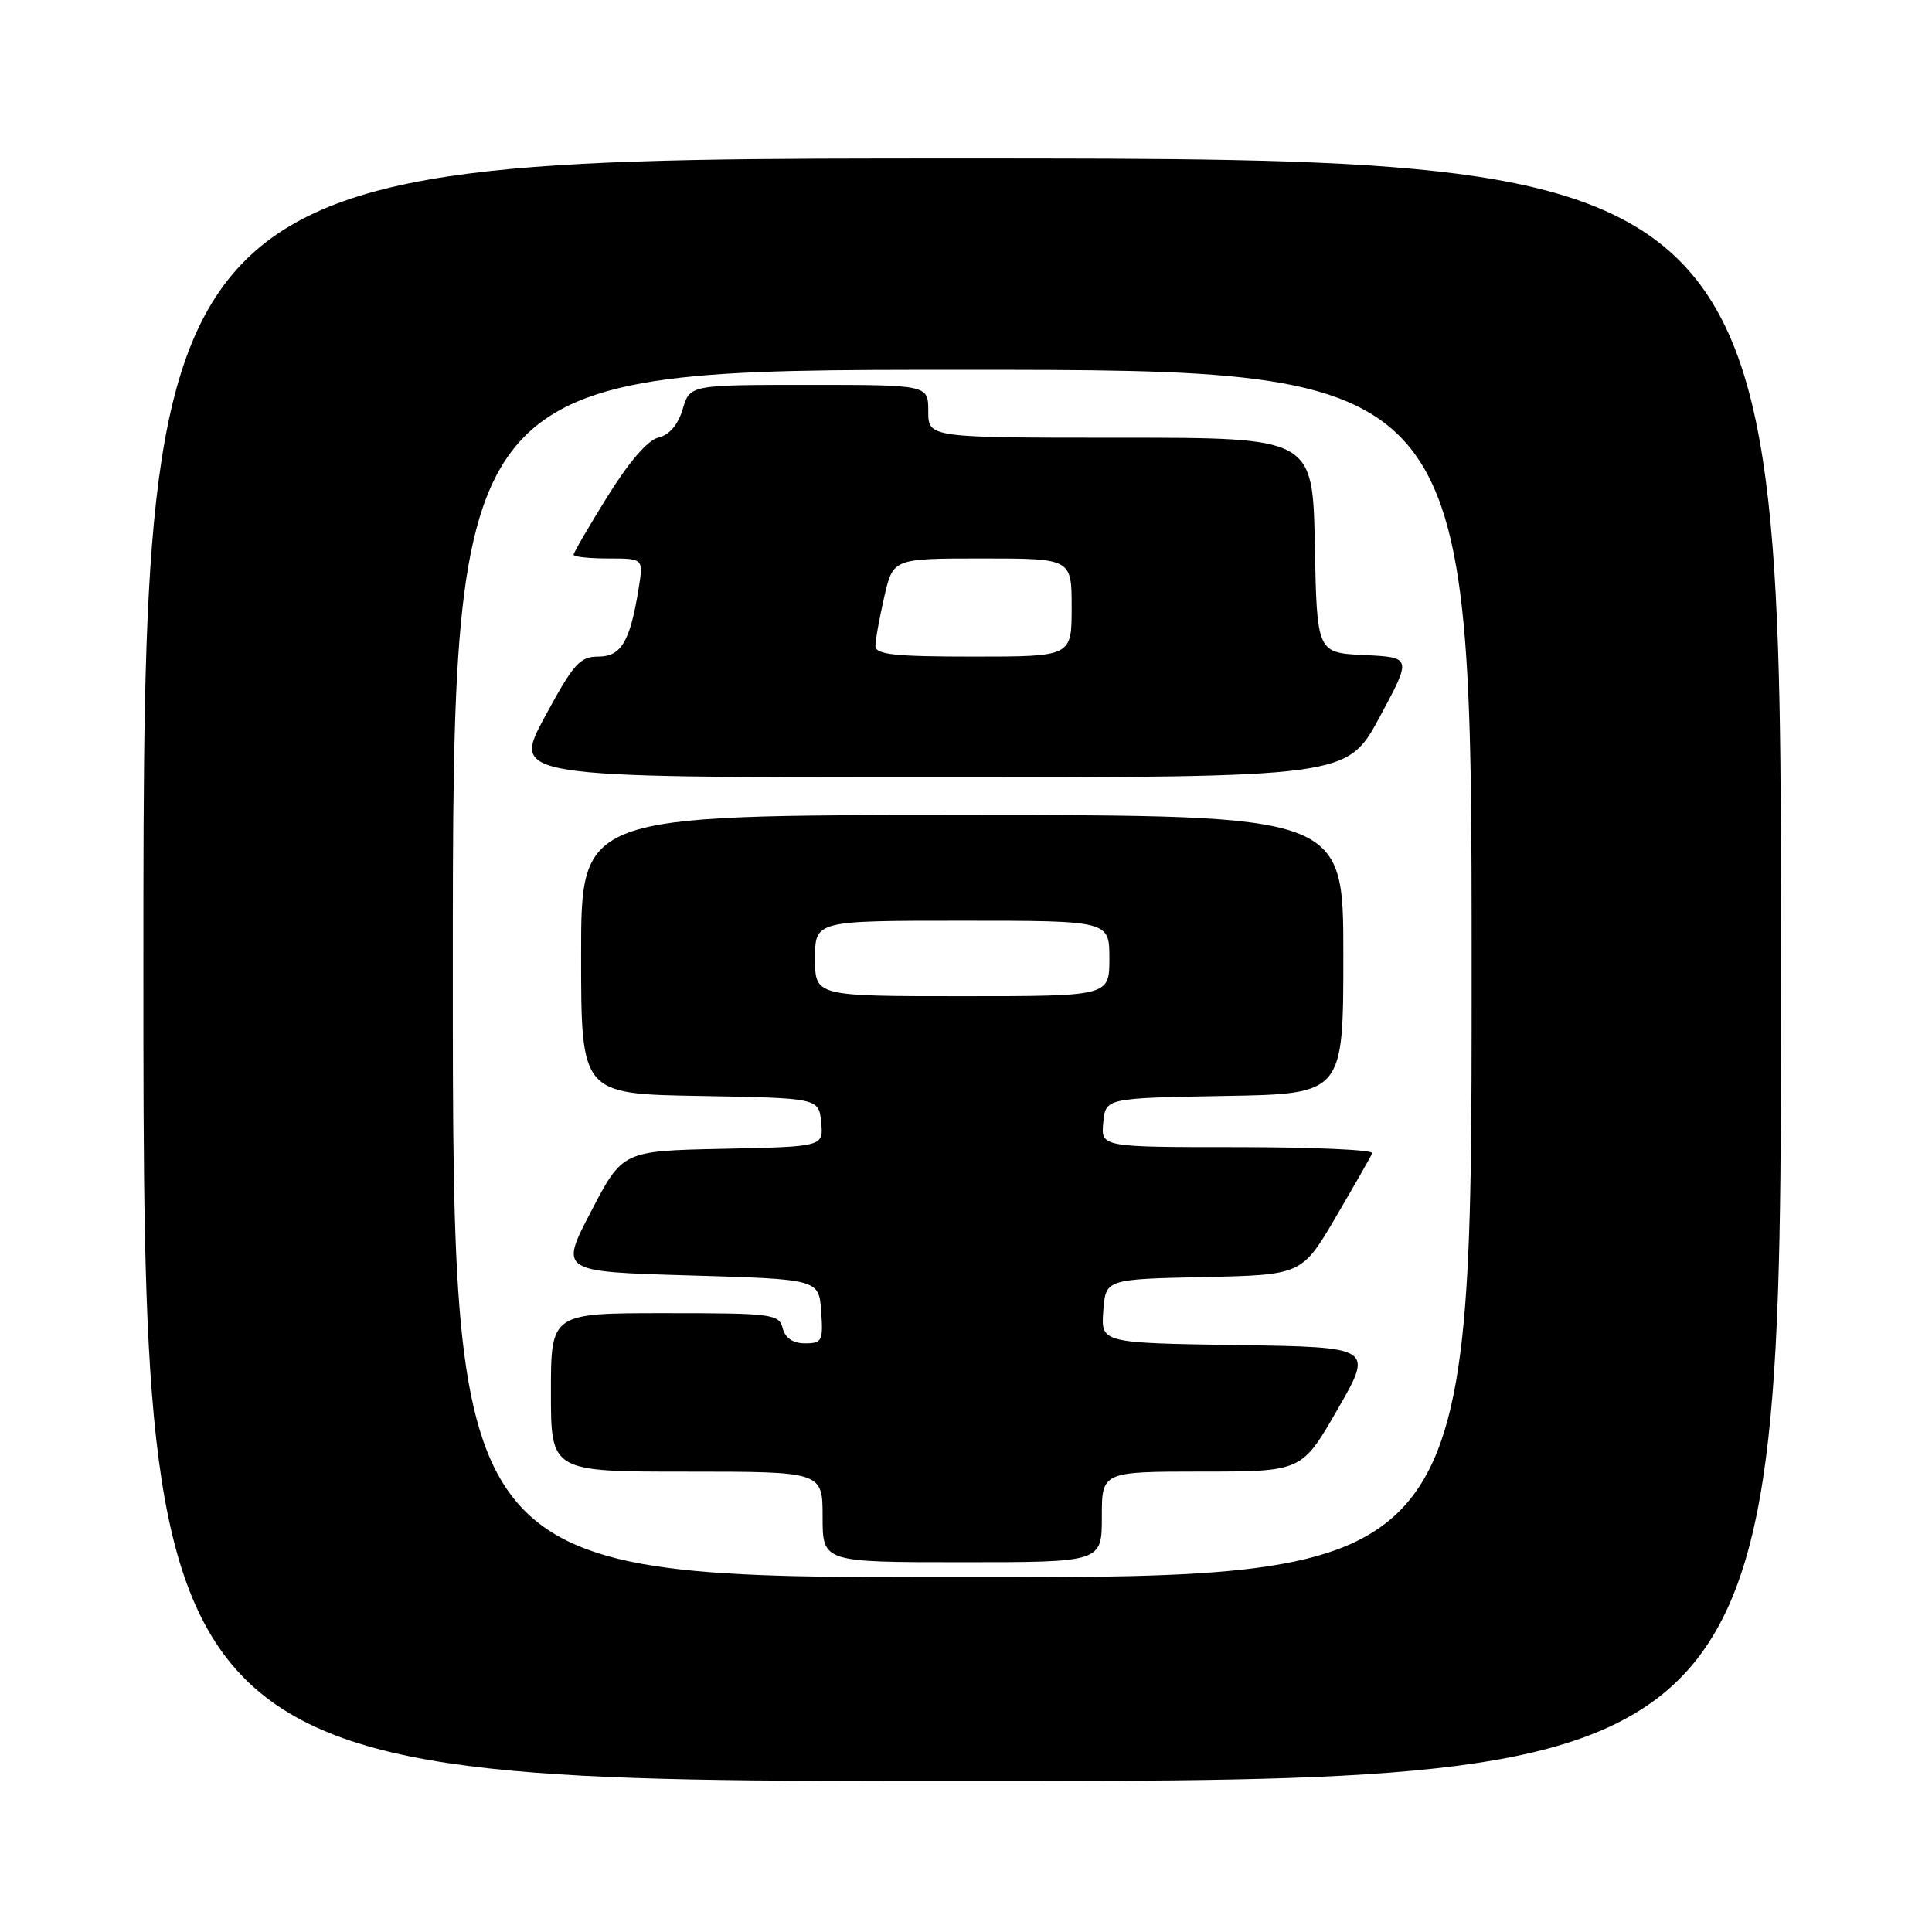 <?xml version="1.0" encoding="UTF-8" standalone="no"?>
<!DOCTYPE svg PUBLIC "-//W3C//DTD SVG 1.1//EN" "http://www.w3.org/Graphics/SVG/1.1/DTD/svg11.dtd" >
<svg xmlns="http://www.w3.org/2000/svg" xmlns:xlink="http://www.w3.org/1999/xlink" version="1.1" viewBox="0 0 256 256">
 <g >
 <path fill="currentColor"
d=" M 236.00 128.50 C 236.00 21.00 236.00 21.00 127.50 21.00 C 19.00 21.00 19.00 21.00 19.00 128.50 C 19.00 236.00 19.00 236.00 127.50 236.00 C 236.00 236.00 236.00 236.00 236.00 128.50 Z  M 60.00 129.00 C 60.00 49.00 60.00 49.00 127.50 49.00 C 195.00 49.00 195.00 49.00 195.00 129.00 C 195.00 209.00 195.00 209.00 127.50 209.00 C 60.00 209.00 60.00 209.00 60.00 129.00 Z  M 146.00 201.00 C 146.00 195.00 146.00 195.00 159.25 194.99 C 172.50 194.99 172.50 194.99 177.24 186.74 C 181.98 178.50 181.98 178.50 163.93 178.23 C 145.89 177.95 145.89 177.95 146.19 173.73 C 146.50 169.50 146.50 169.50 159.50 169.22 C 172.50 168.93 172.50 168.93 177.00 161.27 C 179.47 157.05 181.65 153.24 181.83 152.80 C 182.02 152.36 174.00 152.00 164.02 152.00 C 145.87 152.00 145.87 152.00 146.19 148.75 C 146.50 145.50 146.50 145.50 162.25 145.22 C 178.00 144.95 178.00 144.95 178.00 126.47 C 178.00 108.00 178.00 108.00 127.50 108.00 C 77.00 108.00 77.00 108.00 77.00 126.47 C 77.00 144.95 77.00 144.95 92.75 145.22 C 108.50 145.50 108.50 145.50 108.81 148.72 C 109.12 151.94 109.12 151.94 95.81 152.22 C 82.50 152.50 82.50 152.50 78.33 160.50 C 74.15 168.50 74.15 168.50 91.33 169.00 C 108.50 169.50 108.50 169.50 108.81 173.75 C 109.09 177.67 108.93 178.00 106.67 178.00 C 105.07 178.00 104.05 177.31 103.71 176.00 C 103.22 174.11 102.35 174.00 88.09 174.00 C 73.00 174.00 73.00 174.00 73.00 184.50 C 73.00 195.00 73.00 195.00 91.00 195.00 C 109.00 195.00 109.00 195.00 109.00 201.00 C 109.00 207.00 109.00 207.00 127.50 207.00 C 146.00 207.00 146.00 207.00 146.00 201.00 Z  M 182.79 95.05 C 187.08 87.10 187.08 87.10 180.79 86.80 C 174.50 86.50 174.50 86.50 174.22 72.25 C 173.95 58.00 173.95 58.00 148.47 58.00 C 123.00 58.00 123.00 58.00 123.00 54.50 C 123.00 51.00 123.00 51.00 107.21 51.00 C 91.41 51.00 91.41 51.00 90.46 54.22 C 89.84 56.29 88.70 57.63 87.26 57.97 C 85.84 58.31 83.37 61.16 80.51 65.76 C 78.03 69.75 76.00 73.24 76.00 73.51 C 76.00 73.78 78.08 74.00 80.63 74.00 C 85.26 74.00 85.26 74.00 84.63 77.94 C 83.49 85.02 82.32 87.00 79.27 87.00 C 76.83 87.00 75.98 87.96 72.18 95.00 C 67.86 103.00 67.86 103.00 123.18 103.00 C 178.50 103.00 178.50 103.00 182.79 95.05 Z  M 108.00 127.00 C 108.00 122.00 108.00 122.00 127.50 122.00 C 147.00 122.00 147.00 122.00 147.00 127.00 C 147.00 132.00 147.00 132.00 127.50 132.00 C 108.00 132.00 108.00 132.00 108.00 127.00 Z  M 116.00 85.58 C 116.00 84.79 116.53 81.87 117.17 79.08 C 118.34 74.00 118.34 74.00 130.17 74.00 C 142.00 74.00 142.00 74.00 142.00 80.50 C 142.00 87.00 142.00 87.00 129.00 87.00 C 118.42 87.00 116.00 86.73 116.00 85.58 Z "/>
</g>
</svg>